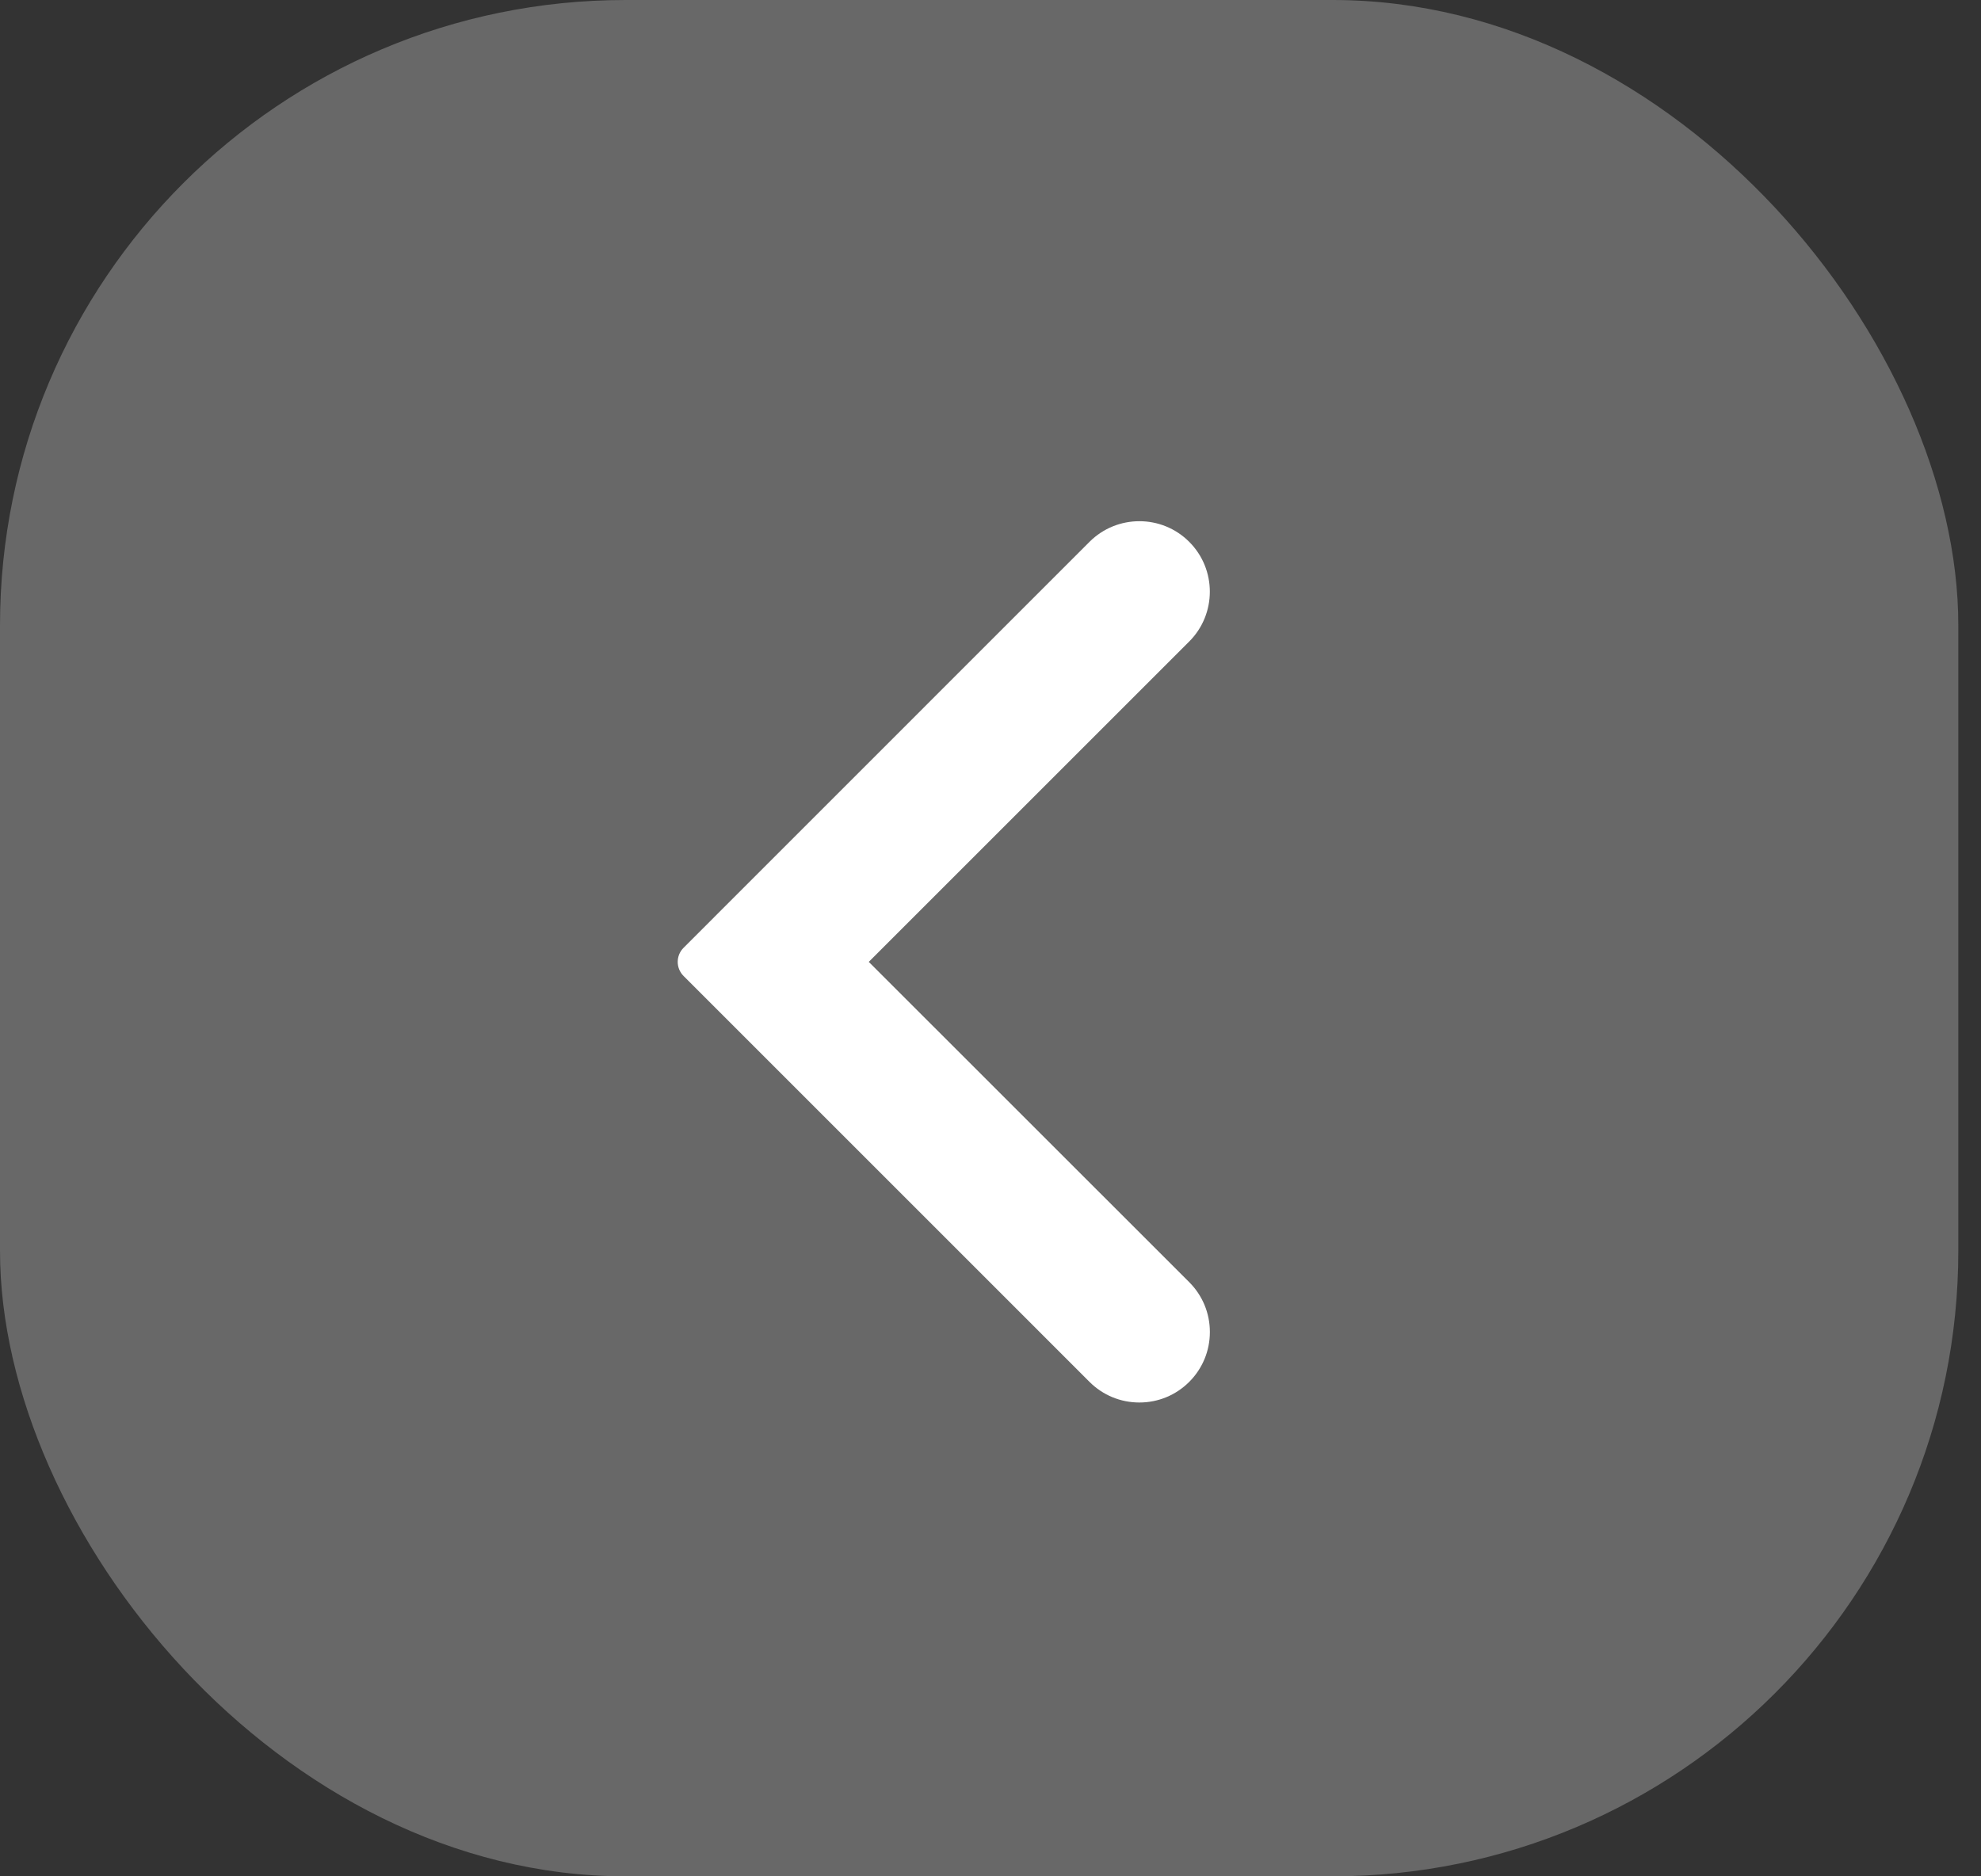 <?xml version="1.0" encoding="UTF-8"?>
<svg width="38px" height="36px" viewBox="0 0 38 36" version="1.1" xmlns="http://www.w3.org/2000/svg" xmlns:xlink="http://www.w3.org/1999/xlink">
    <rect x="0" y="0" width="38" height="36" fill="#333333" stroke="none"/>
    <title>Back icon</title>
    <g id="Page-1" stroke="none" stroke-width="1" fill="none" fill-rule="evenodd">
        <g id="Celebrity--profile---donate-button" transform="translate(-16, -56)">
            <g id="Back-icon" transform="translate(16, 56)">
                <rect id="Rectangle" fill-opacity="0.4" fill="#B6B6B6" x="0" y="0" width="37.565" height="36" rx="12"></rect>
                <path d="M23.094,18.727 L15.309,26.513 C15.054,26.768 14.714,26.909 14.352,26.909 C13.991,26.909 13.651,26.768 13.396,26.513 C13.141,26.258 13,25.918 13,25.556 C13,25.195 13.141,24.855 13.396,24.6 L19.543,18.455 L13.396,12.308 C12.869,11.781 12.869,10.923 13.396,10.396 C13.923,9.868 14.781,9.868 15.309,10.396 L23.094,18.183 C23.246,18.333 23.246,18.577 23.094,18.727 Z" fill="#FFFFFF" fill-rule="nonzero" transform="translate(18.104, 18.454) scale(-1, 1) translate(-18.104, -18.454) "></path>
            </g>
        </g>
    </g>
</svg>